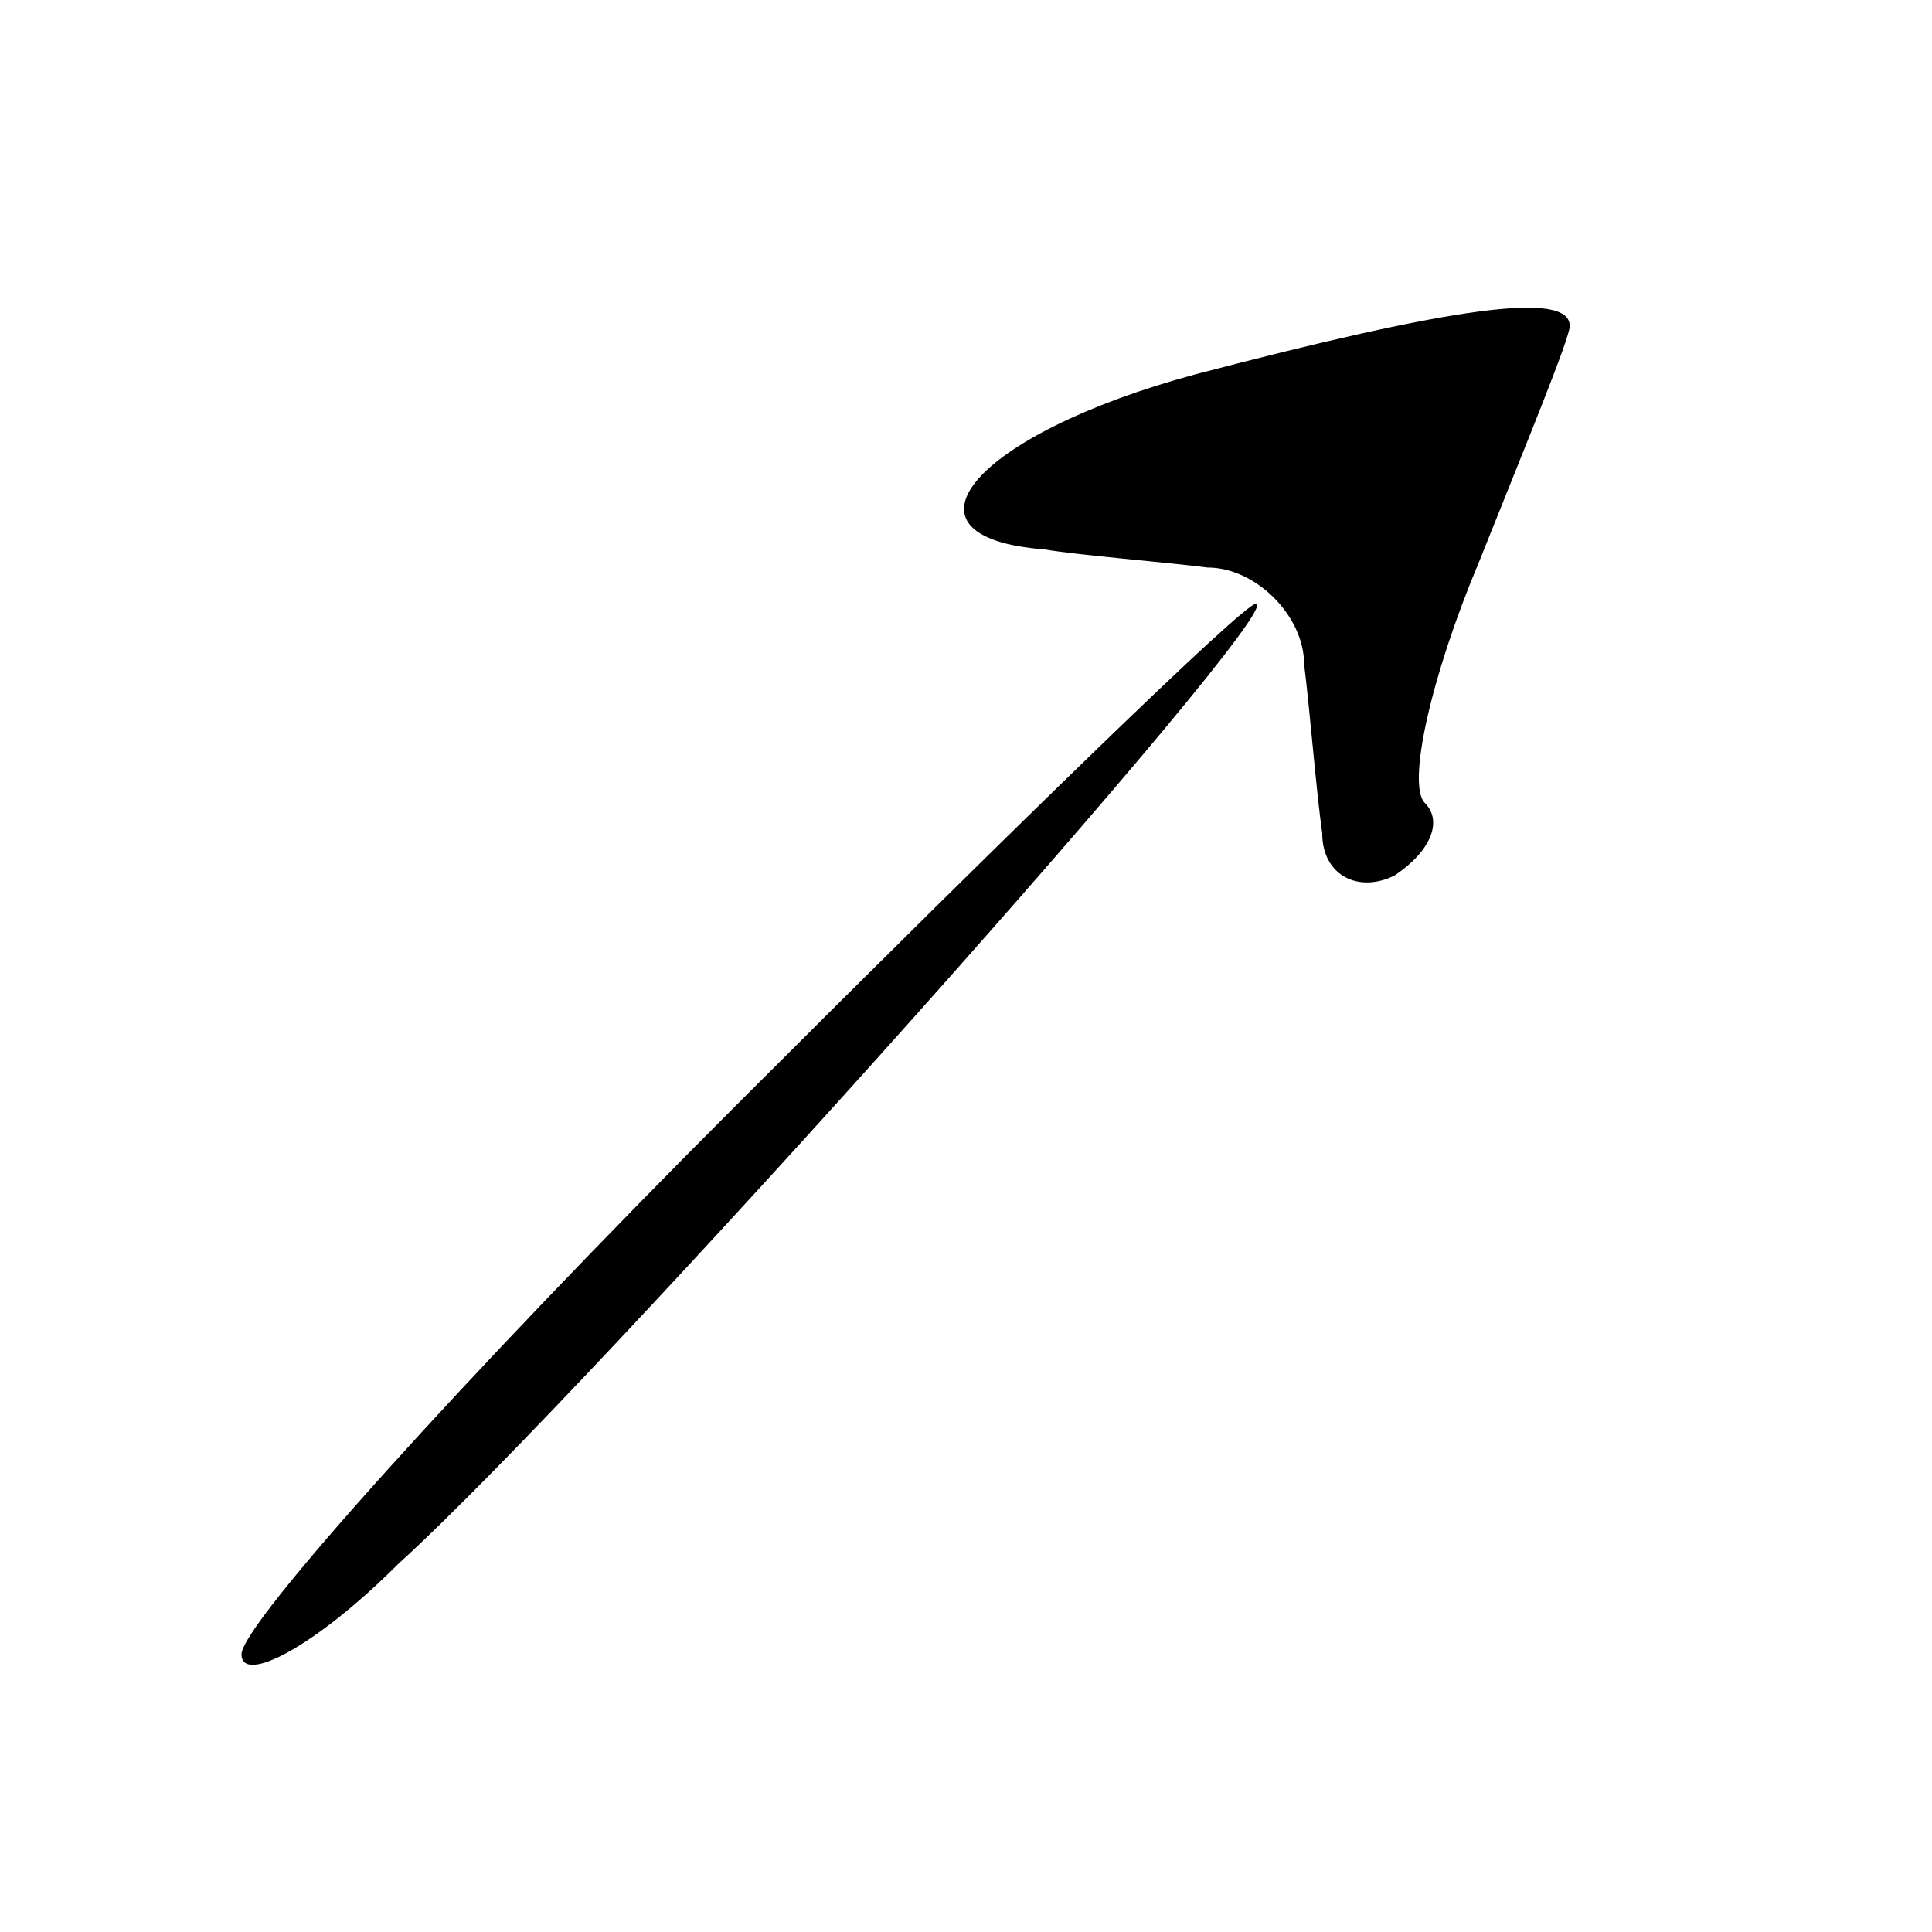 <?xml version="1.0" standalone="no"?>
<!DOCTYPE svg PUBLIC "-//W3C//DTD SVG 20010904//EN"
 "http://www.w3.org/TR/2001/REC-SVG-20010904/DTD/svg10.dtd">
<svg version="1.0" xmlns="http://www.w3.org/2000/svg"
 width="32pt" height="32pt" viewBox="0 0 32 32"
 preserveAspectRatio="xMidYMid meet">
<g transform="translate(0,32) scale(0.1,-0.1)"
fill="#000000" stroke="none">
<path fill="#000000" stroke="none" d="M198 258 c-37 -10 -51 -27 -25 -29 6
-1 19 -2 27 -3 8 0 16 -8 16 -16 1 -8 2 -21 3 -28 0 -7 6 -10 12 -7 6 4 8 9 5
12 -3 3 1 21 9 40 8 20 15 37 15 39 0 6 -20 3 -62 -8z"/>
<path fill="#000000" stroke="none" d="M122 137 c-45 -45 -82 -86 -82 -91 0
-5 12 1 26 15 32 29 148 159 142 159 -2 0 -40 -37 -86 -83z"/>
</g>
</svg>
